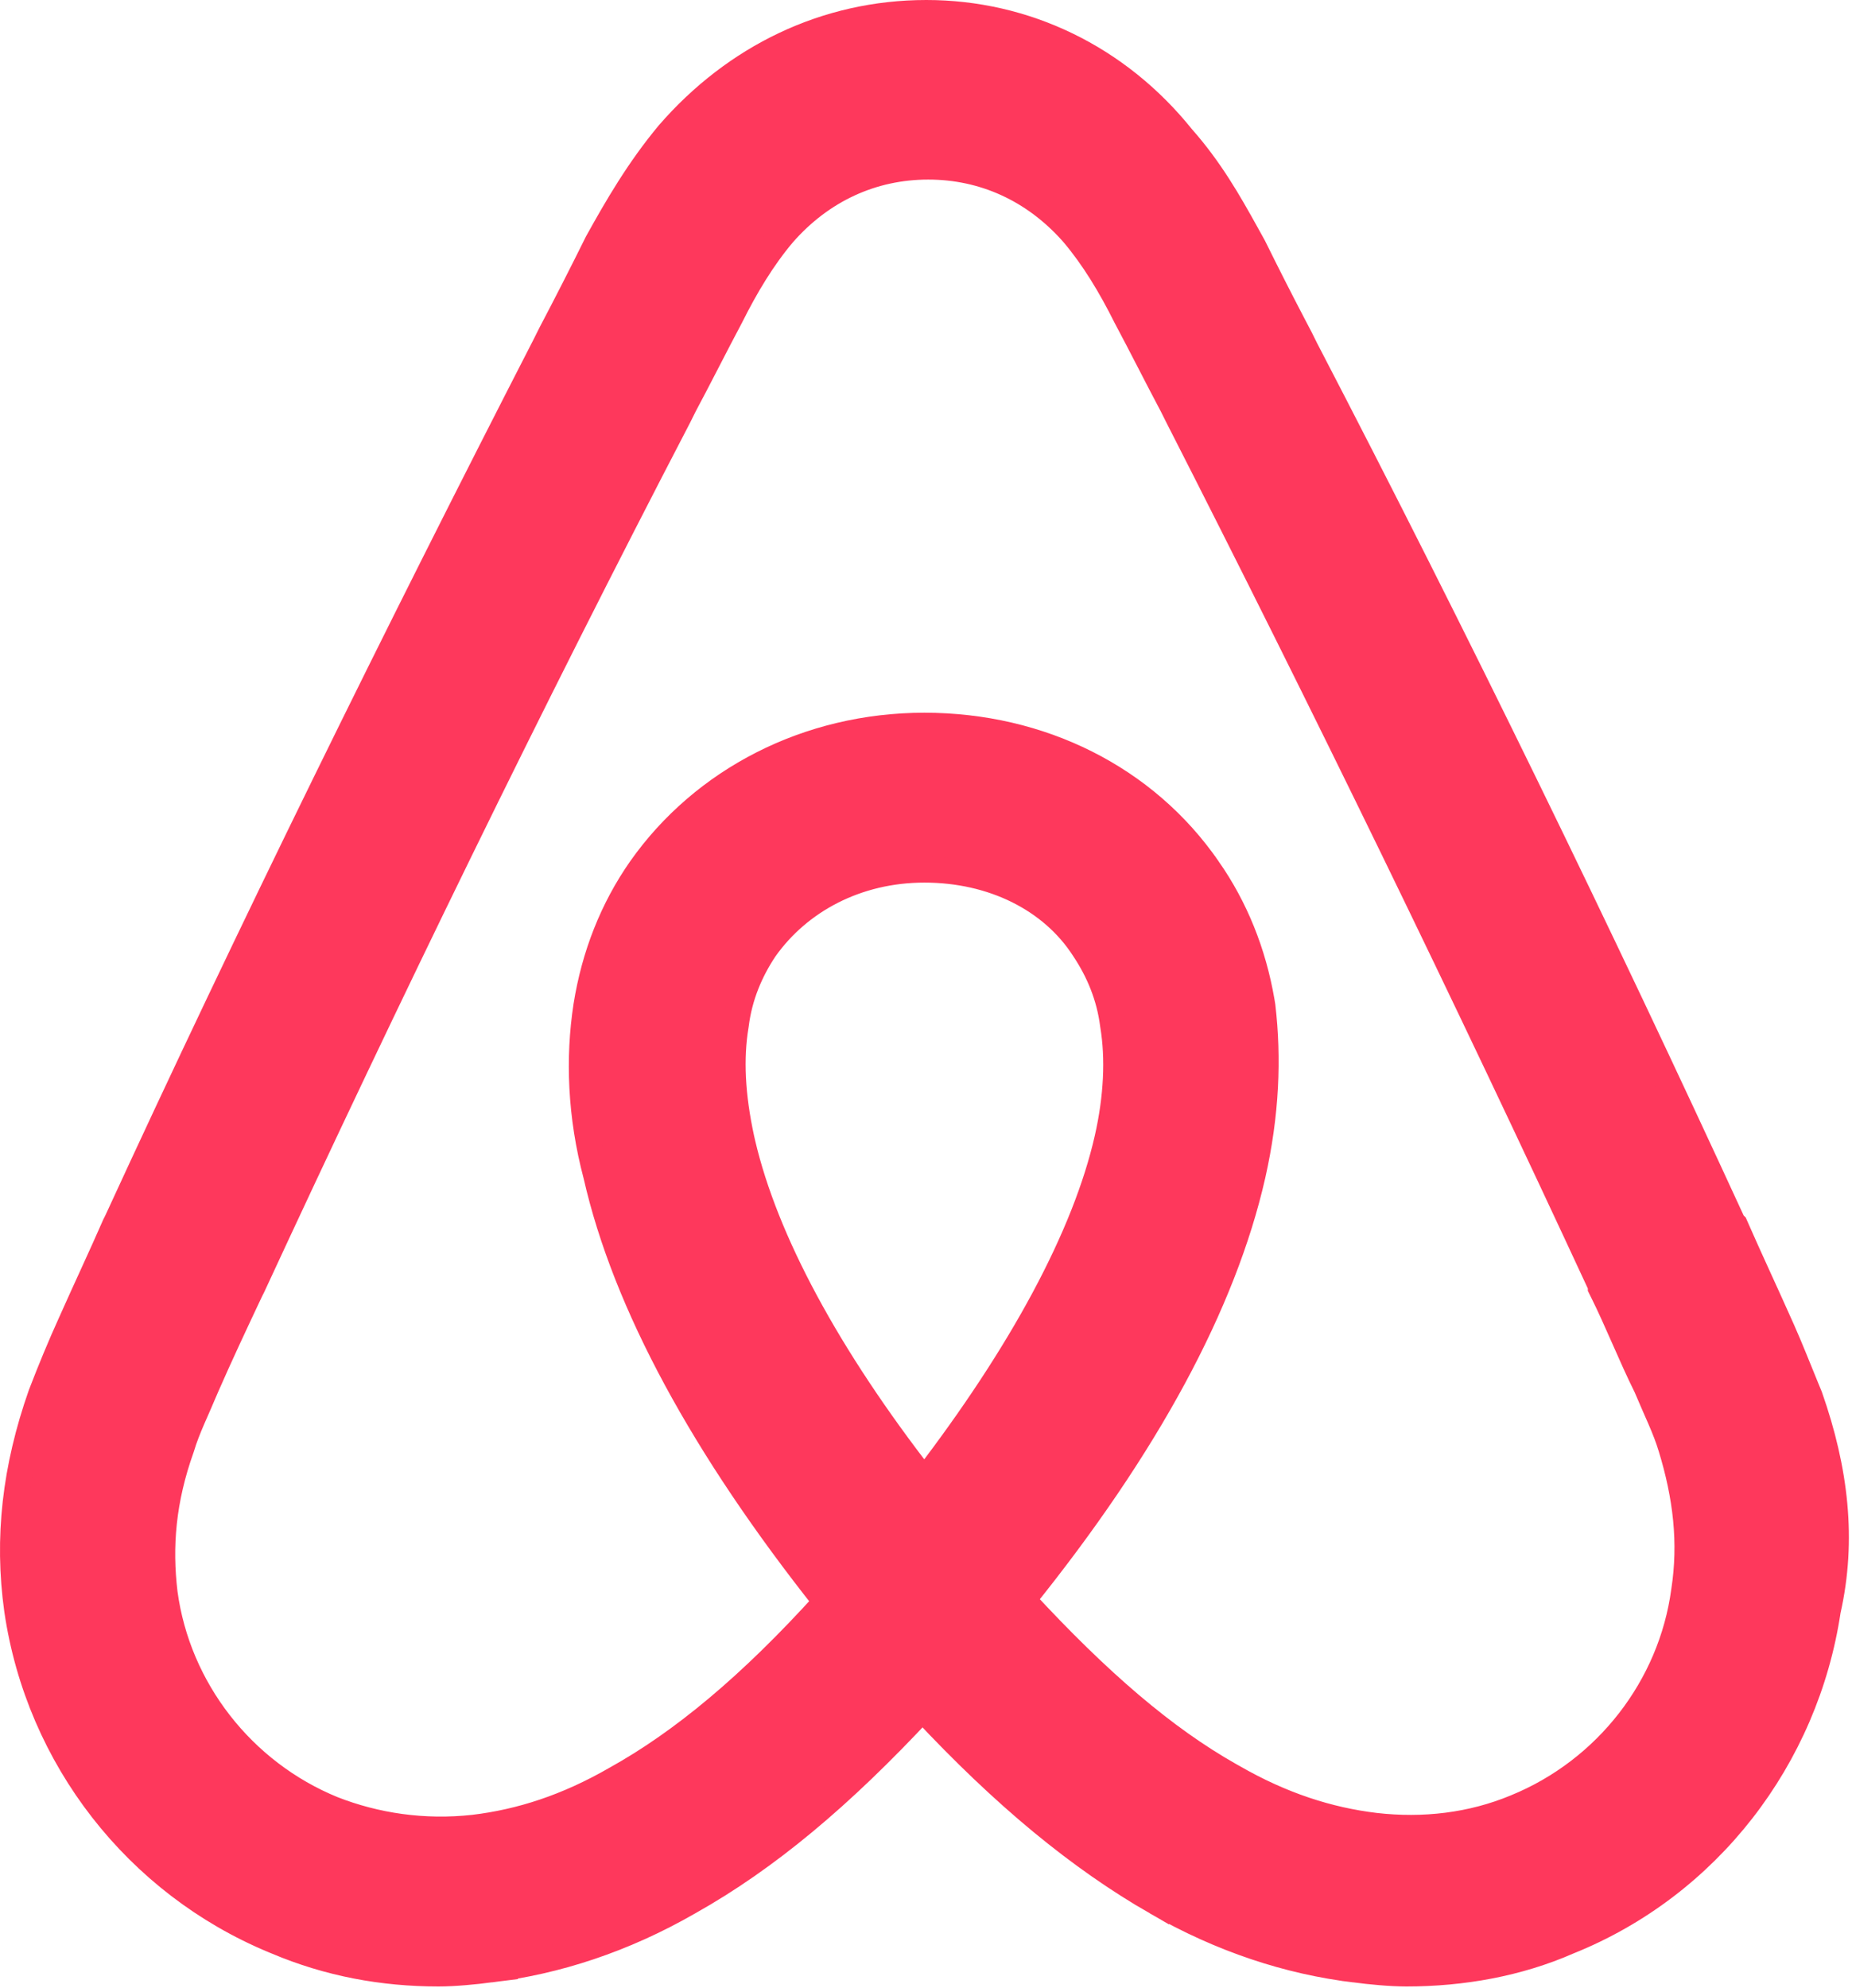 <svg width="573" height="615" viewBox="0 0 573 615" fill="none" xmlns="http://www.w3.org/2000/svg">
<path d="M286.607 4C317.164 4 345.832 17.73 365.745 42.568C374.399 52.332 380.215 62.557 385.503 72.1L387.749 76.155L387.797 76.241L387.841 76.329C391.905 84.567 396.069 92.759 400.329 100.902L402.161 104.39L402.184 104.432L402.205 104.475L403.975 108.036C450.624 197.722 494.869 288.602 536.144 378.301L536.772 378.93L537.074 379.622C541.278 389.237 545.962 399.188 550.827 410.122L551.396 411.387C553.86 416.929 556.352 423.248 558.759 429.129L559.863 431.808L559.906 431.912L559.944 432.019C567.895 454.658 570.447 476.351 565.525 498.173C558.689 543.788 528.473 583.256 485.244 600.579C469.7 607.408 452.395 610.469 435.19 610.469C430.142 610.469 423.947 609.855 419.099 609.233V609.232C398.795 606.773 377.932 600.014 357.707 588.373V588.374C334.21 574.858 310.832 555.763 285.421 528.501C260.091 555.724 237.244 574.838 213.139 588.372C192.916 600.015 172.046 606.773 151.735 609.232L151.736 609.233C146.89 609.848 140.704 610.469 135.654 610.469C118.413 610.469 101.718 607.396 85.623 600.592L84.626 600.182C42.495 582.665 12.038 543.996 5.296 498.018L5.294 498.004L5.291 497.989C2.189 475.722 4.685 454.109 12.667 431.407L12.687 431.354L12.706 431.301C15.72 423.45 18.746 416.188 21.771 409.515C26.639 398.582 31.327 388.648 35.535 379.014L35.581 378.909L35.633 378.807L36.194 377.697C77.551 287.789 122.498 196.702 168.638 106.829L170.42 103.264L170.457 103.191C175.344 93.891 180.12 84.535 184.777 75.122L184.819 75.038L184.864 74.956C190.864 64.136 197.615 52.472 206.863 41.381L206.889 41.351L206.915 41.32C227.377 17.757 255.405 4 286.607 4ZM287.201 51.547C269.828 51.547 254.148 58.806 242.294 72.331C235.994 79.785 230.783 88.458 226.081 97.866L226.058 97.914L226.032 97.961C223.651 102.425 221.268 107.044 218.868 111.691C216.48 116.317 214.075 120.972 211.665 125.479L209.907 129.012L209.891 129.044L209.875 129.075C163.777 217.669 119.476 308.67 78.17 397.889L78.14 397.953L78.108 398.016L77.524 399.167C72.73 409.327 67.983 419.451 63.824 428.962C60.687 436.484 57.909 441.953 56.206 447.668L56.176 447.771L56.14 447.873C50.361 464.03 49.228 478.373 50.947 492.759C54.959 522.443 74.963 548.185 102.973 559.629C116.165 564.786 131.088 567.078 146.576 565.353C160.983 563.63 175.419 559.019 190.535 550.296L190.563 550.279L190.592 550.264C210.995 538.926 232.123 521.45 255.593 495.487C217.711 447.763 193.489 403.226 184.47 363.626C179.55 345.128 178.934 327.223 181.409 311.121L181.411 311.11L181.413 311.099C183.893 295.568 189.506 281.211 198.257 268.702L198.265 268.69C217.617 241.226 250.016 224.464 285.998 224.464C321.927 224.464 354.356 240.576 373.749 268.702H373.75C382.227 280.82 387.761 294.673 390.348 309.647L390.589 311.1L390.603 311.184L390.612 311.269C392.471 327.299 391.843 344.523 387.551 363.542L387.55 363.549C378.542 403.154 354.902 447.136 316.443 494.877C340.073 520.466 360.356 537.766 380.414 549.112L381.4 549.666L381.428 549.681L381.454 549.696C396.57 558.41 411.042 563.027 425.462 564.763C440.418 566.486 455.298 564.75 468.971 559.058L468.983 559.052L468.996 559.047C497.034 547.598 517.055 521.834 521.05 492.118L521.055 492.08L521.061 492.042C523.35 477.193 521.659 462.829 517.013 447.706L517.009 447.691L517.004 447.677C515.299 441.973 512.531 436.507 509.404 429.025C506.984 424.166 504.721 419.033 502.504 414.005C500.251 408.896 498.042 403.894 495.691 399.196L495.269 398.351V397.689C453.372 307.319 409.783 217.777 364.513 129.047L364.506 129.033L364.499 129.021L362.71 125.446C360.316 120.949 357.922 116.306 355.54 111.69C353.142 107.044 350.756 102.427 348.371 97.964L348.346 97.916L348.322 97.868C343.623 88.48 338.415 79.811 332.113 72.344L331.556 71.714C319.774 58.586 304.304 51.547 287.201 51.547ZM286.009 269.011C265.115 269.011 247.204 278.591 236.592 293.622C232.099 300.372 228.773 308.167 227.676 317.022L227.666 317.107L227.651 317.19C225.955 327.34 226.494 338.79 229.403 352.211L229.74 353.691C236.797 383.838 256.101 419.624 285.98 457.994C316.368 418.425 335.834 382.087 342.623 352.192C345.527 339.408 346.07 327.362 344.38 317.187L344.367 317.109L344.357 317.031C343.238 308.154 339.912 300.338 335.405 293.585L335.387 293.557L335.368 293.527C325.448 278.096 307.068 269.011 286.009 269.011Z" fill="#FE385C" stroke="#FE385C" stroke-width="8"/>
</svg>
